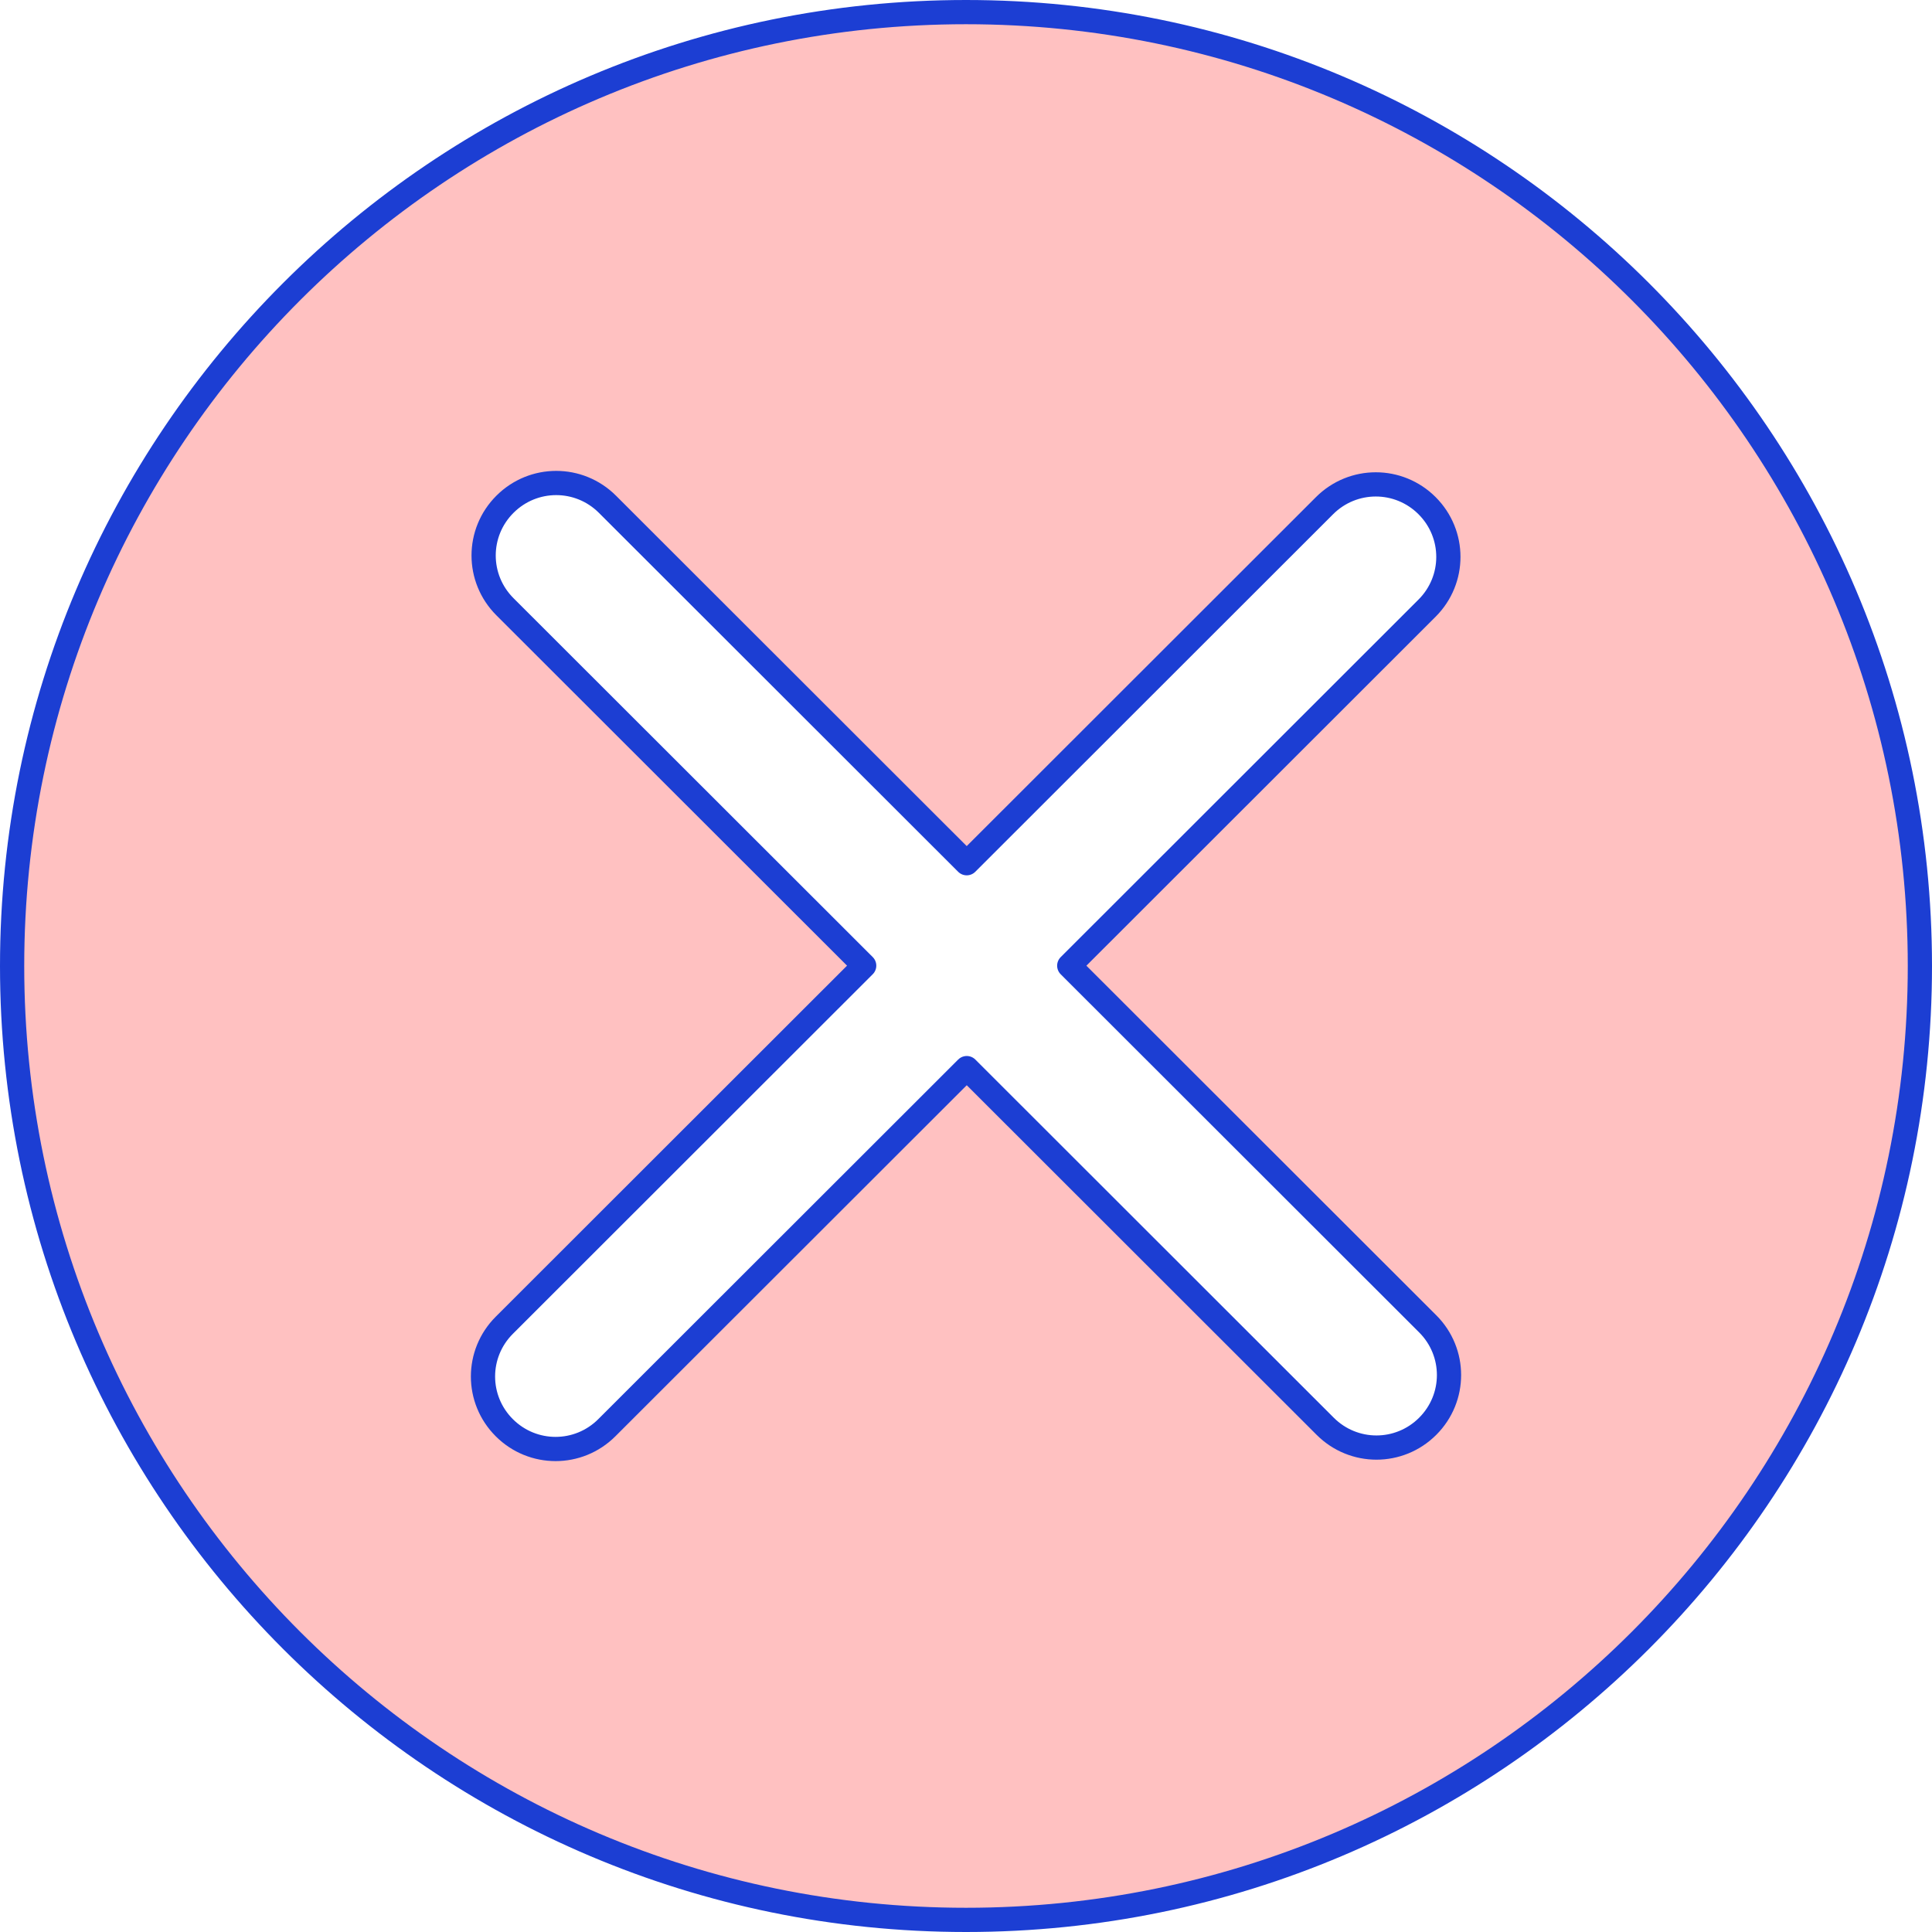<?xml version="1.0" encoding="UTF-8" standalone="no"?>
<svg
   height="100"
   style="clip-rule:evenodd;fill-rule:evenodd;stroke-linejoin:round;stroke-miterlimit:2"
   version="1.1"
   viewBox="0 0 100 100"
   width="100"
   xml:space="preserve"
   id="svg1014"
   sodipodi:docname="close.svg"
   inkscape:version="1.1.2 (0a00cf5339, 2022-02-04)"
   xmlns:inkscape="http://www.inkscape.org/namespaces/inkscape"
   xmlns:sodipodi="http://sodipodi.sourceforge.net/DTD/sodipodi-0.dtd"
   xmlns="http://www.w3.org/2000/svg"
   xmlns:svg="http://www.w3.org/2000/svg"><defs
     id="defs1018" /><sodipodi:namedview
     id="namedview1016"
     pagecolor="#ffffff"
     bordercolor="#666666"
     borderopacity="1.0"
     inkscape:pageshadow="2"
     inkscape:pageopacity="0.0"
     inkscape:pagecheckerboard="0"
     showgrid="false"
     inkscape:zoom="8"
     inkscape:cx="45.0625"
     inkscape:cy="49.25"
     inkscape:window-width="1920"
     inkscape:window-height="1051"
     inkscape:window-x="1920"
     inkscape:window-y="0"
     inkscape:window-maximized="1"
     inkscape:current-layer="svg1014" /><path
     id="path1012"
     style="fill:#ffb2b2;fill-opacity:0.8;stroke:#1c3ed3;stroke-width:1.254;stroke-miterlimit:4;stroke-dasharray:none;stroke-opacity:1"
     d="M 50 0.627 C 22.75 0.627 0.627 22.75 0.627 50 C 0.627 77.25 22.75 99.373 50 99.373 C 77.25 99.373 99.373 77.25 99.373 50 C 99.373 22.75 77.25 0.627 50 0.627 z M 28.789 25 C 29.748 25 30.708 25.367 31.443 26.102 L 50.037 44.68 L 68.557 26.174 C 70.027 24.705 72.395 24.705 73.865 26.174 C 75.335 27.643 75.335 30.008 73.865 31.477 L 55.344 49.984 L 73.898 68.521 C 75.368 69.99 75.368 72.355 73.898 73.824 C 72.428 75.293 70.062 75.293 68.592 73.824 L 50.039 55.285 L 31.41 73.898 C 29.94 75.367 27.572 75.367 26.102 73.898 C 24.632 72.43 24.632 70.065 26.102 68.596 L 44.73 49.982 L 26.135 31.404 C 24.665 29.935 24.665 27.57 26.135 26.102 C 26.87 25.367 27.83 25 28.789 25 z " /></svg>
